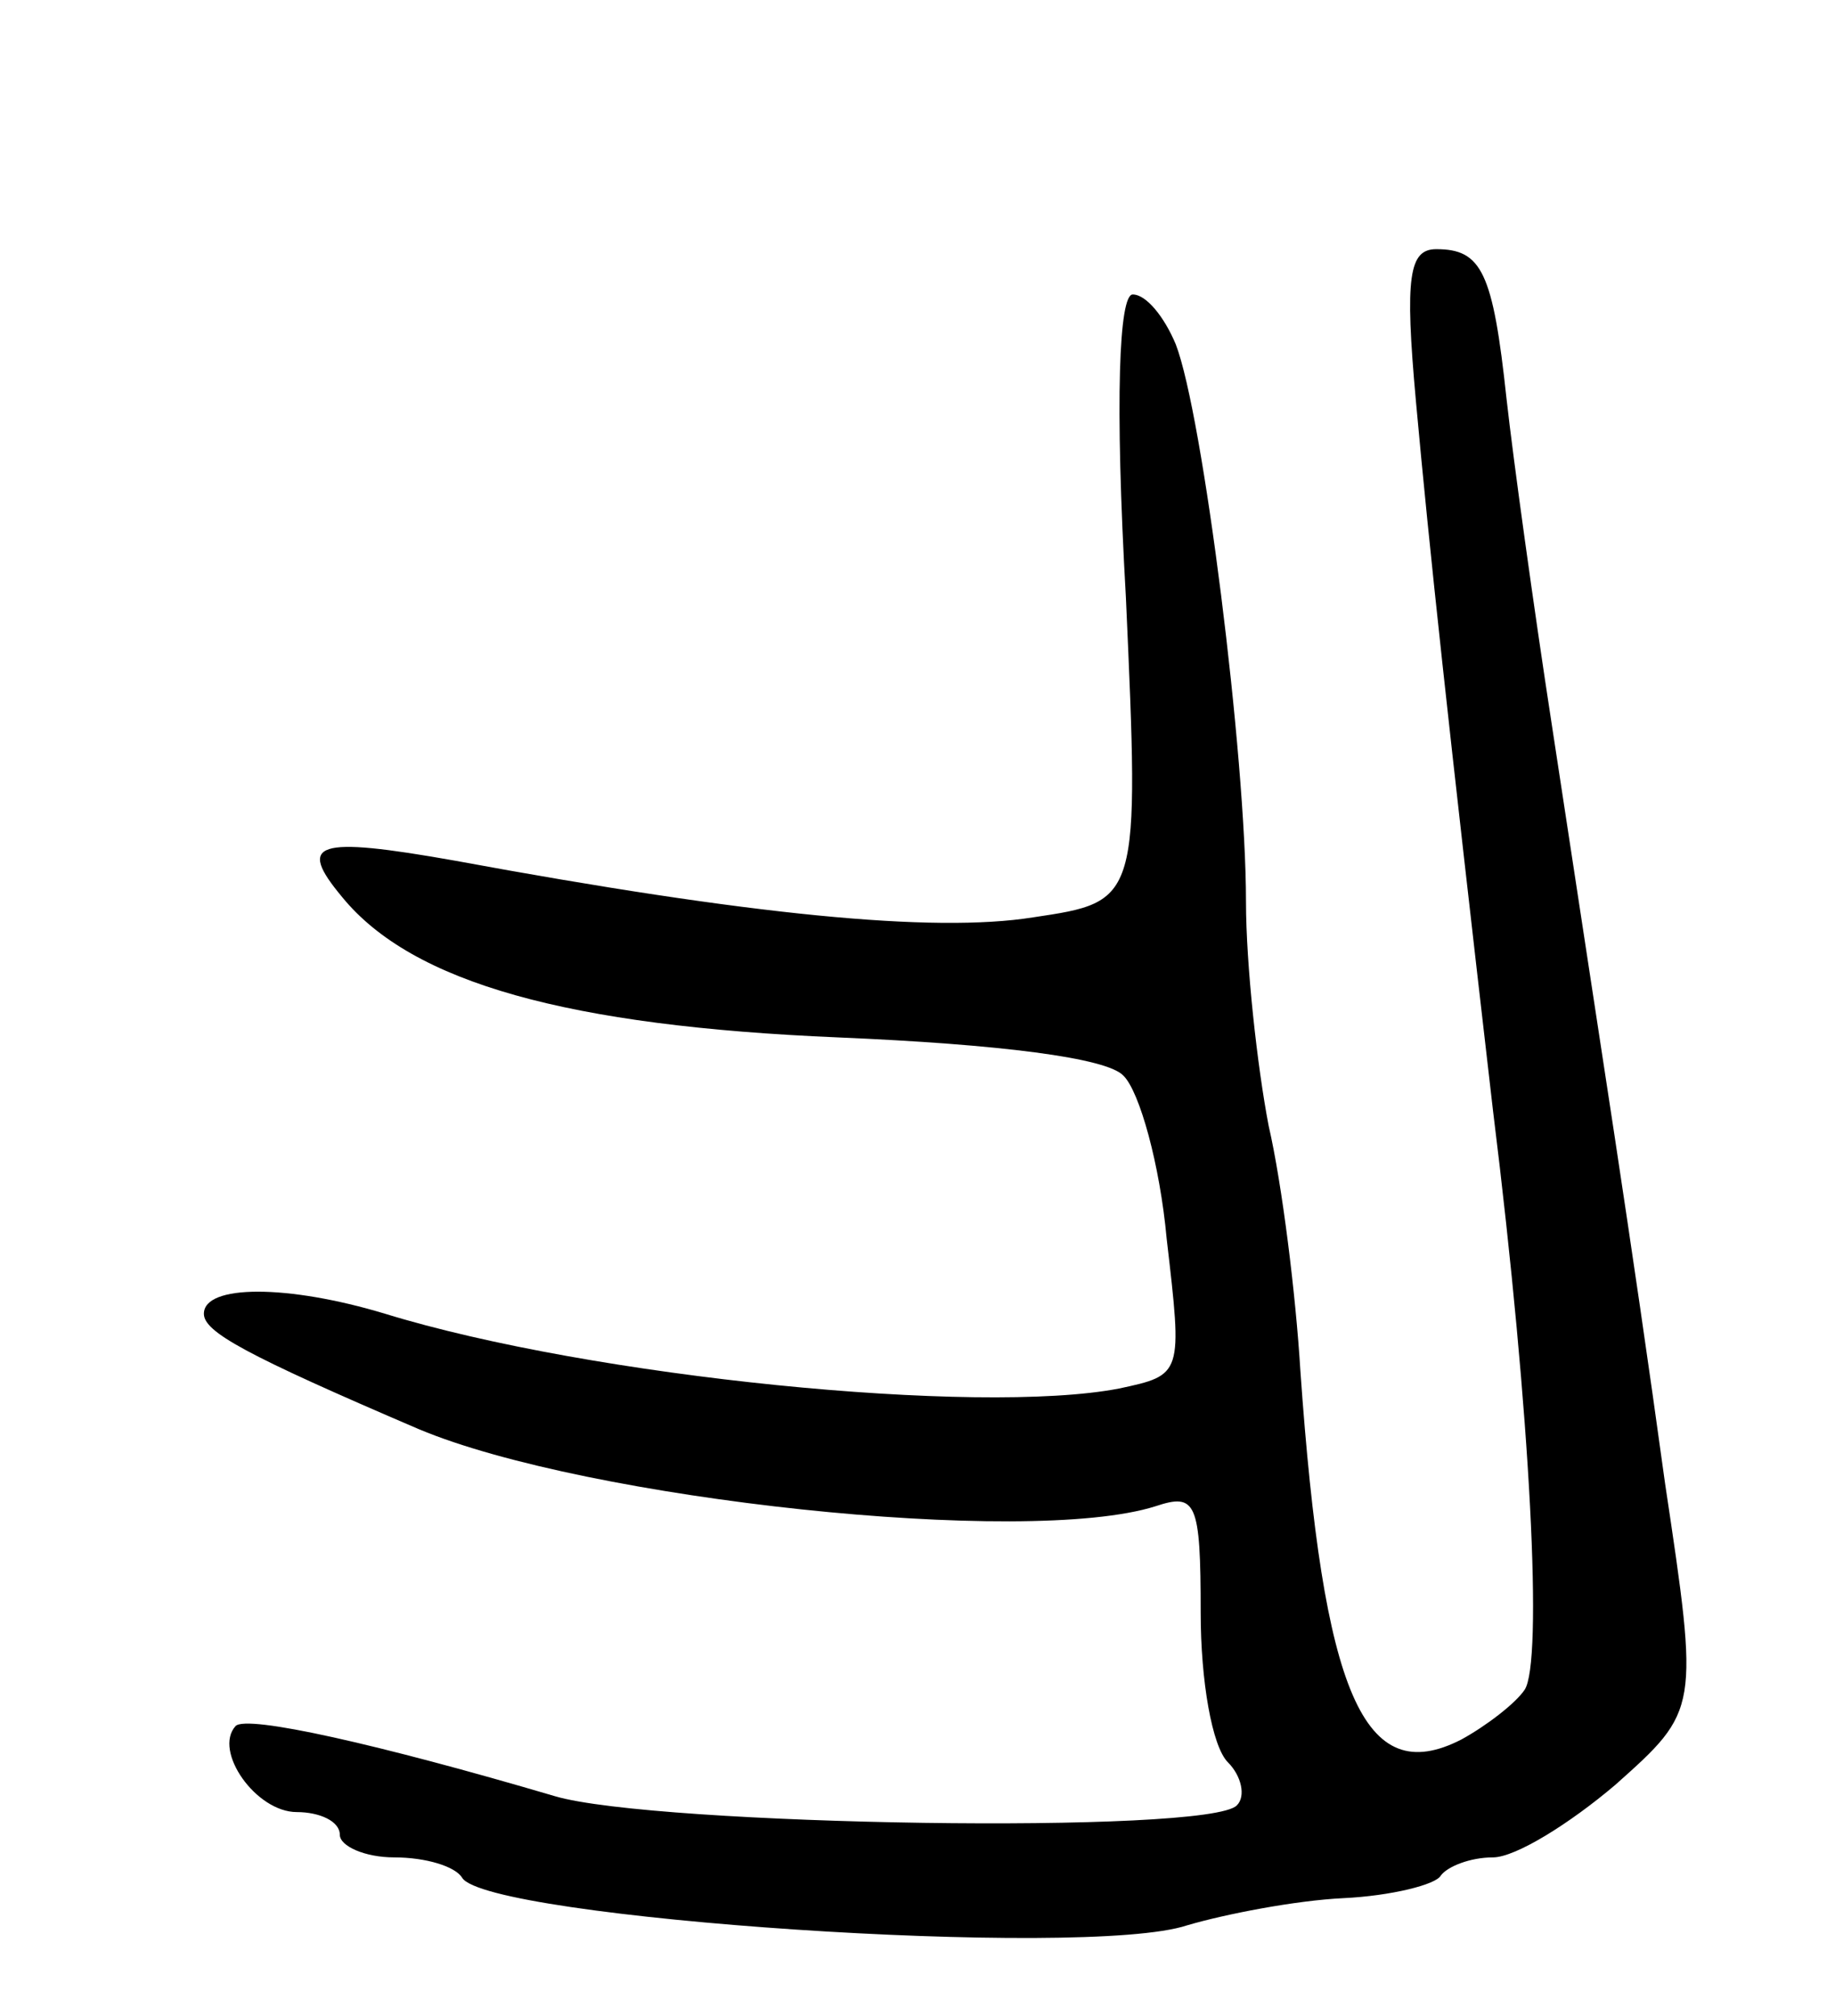 <svg version="1.0" xmlns="http://www.w3.org/2000/svg"
 width="81pt" height="89pt" viewBox="0 0 81 89"
 preserveAspectRatio="xMidYMid meet">
<g transform="translate(0,89) scale(0.1,-0.1)"
fill="#000000" stroke="none">
<path d="M625 713 c6 -66 14 -140 34 -313 17 -137 22 -244 14 -256 -4 -6 -17
-16 -28 -22 -43 -22 -61 20 -71 163 -2 33 -8 82 -14 108 -5 26 -10 71 -10 99
0 64 -19 215 -31 246 -5 12 -13 22 -19 22 -6 0 -8 -46 -3 -134 6 -134 6 -134
-41 -141 -44 -7 -125 1 -255 25 -62 11 -70 8 -50 -16 31 -38 100 -57 219 -62
71 -3 119 -9 126 -17 7 -7 16 -39 19 -72 7 -60 7 -60 -21 -66 -62 -12 -233 5
-324 33 -43 13 -80 13 -80 0 0 -8 18 -18 95 -51 74 -31 268 -52 325 -34 18 6
20 2 20 -47 0 -30 5 -59 12 -66 6 -6 8 -15 4 -19 -12 -13 -257 -9 -301 4 -78
23 -136 36 -141 31 -10 -11 9 -38 27 -38 10 0 19 -4 19 -10 0 -5 11 -10 24
-10 14 0 27 -4 30 -9 11 -18 275 -36 320 -21 17 5 48 11 69 12 21 1 41 6 43
10 3 4 13 8 23 8 10 0 34 15 54 32 37 33 37 33 22 133 -15 109 -28 190 -50
335 -8 52 -17 117 -20 144 -6 56 -11 66 -31 66 -12 0 -14 -12 -9 -67z"/>
</g>
</svg>
